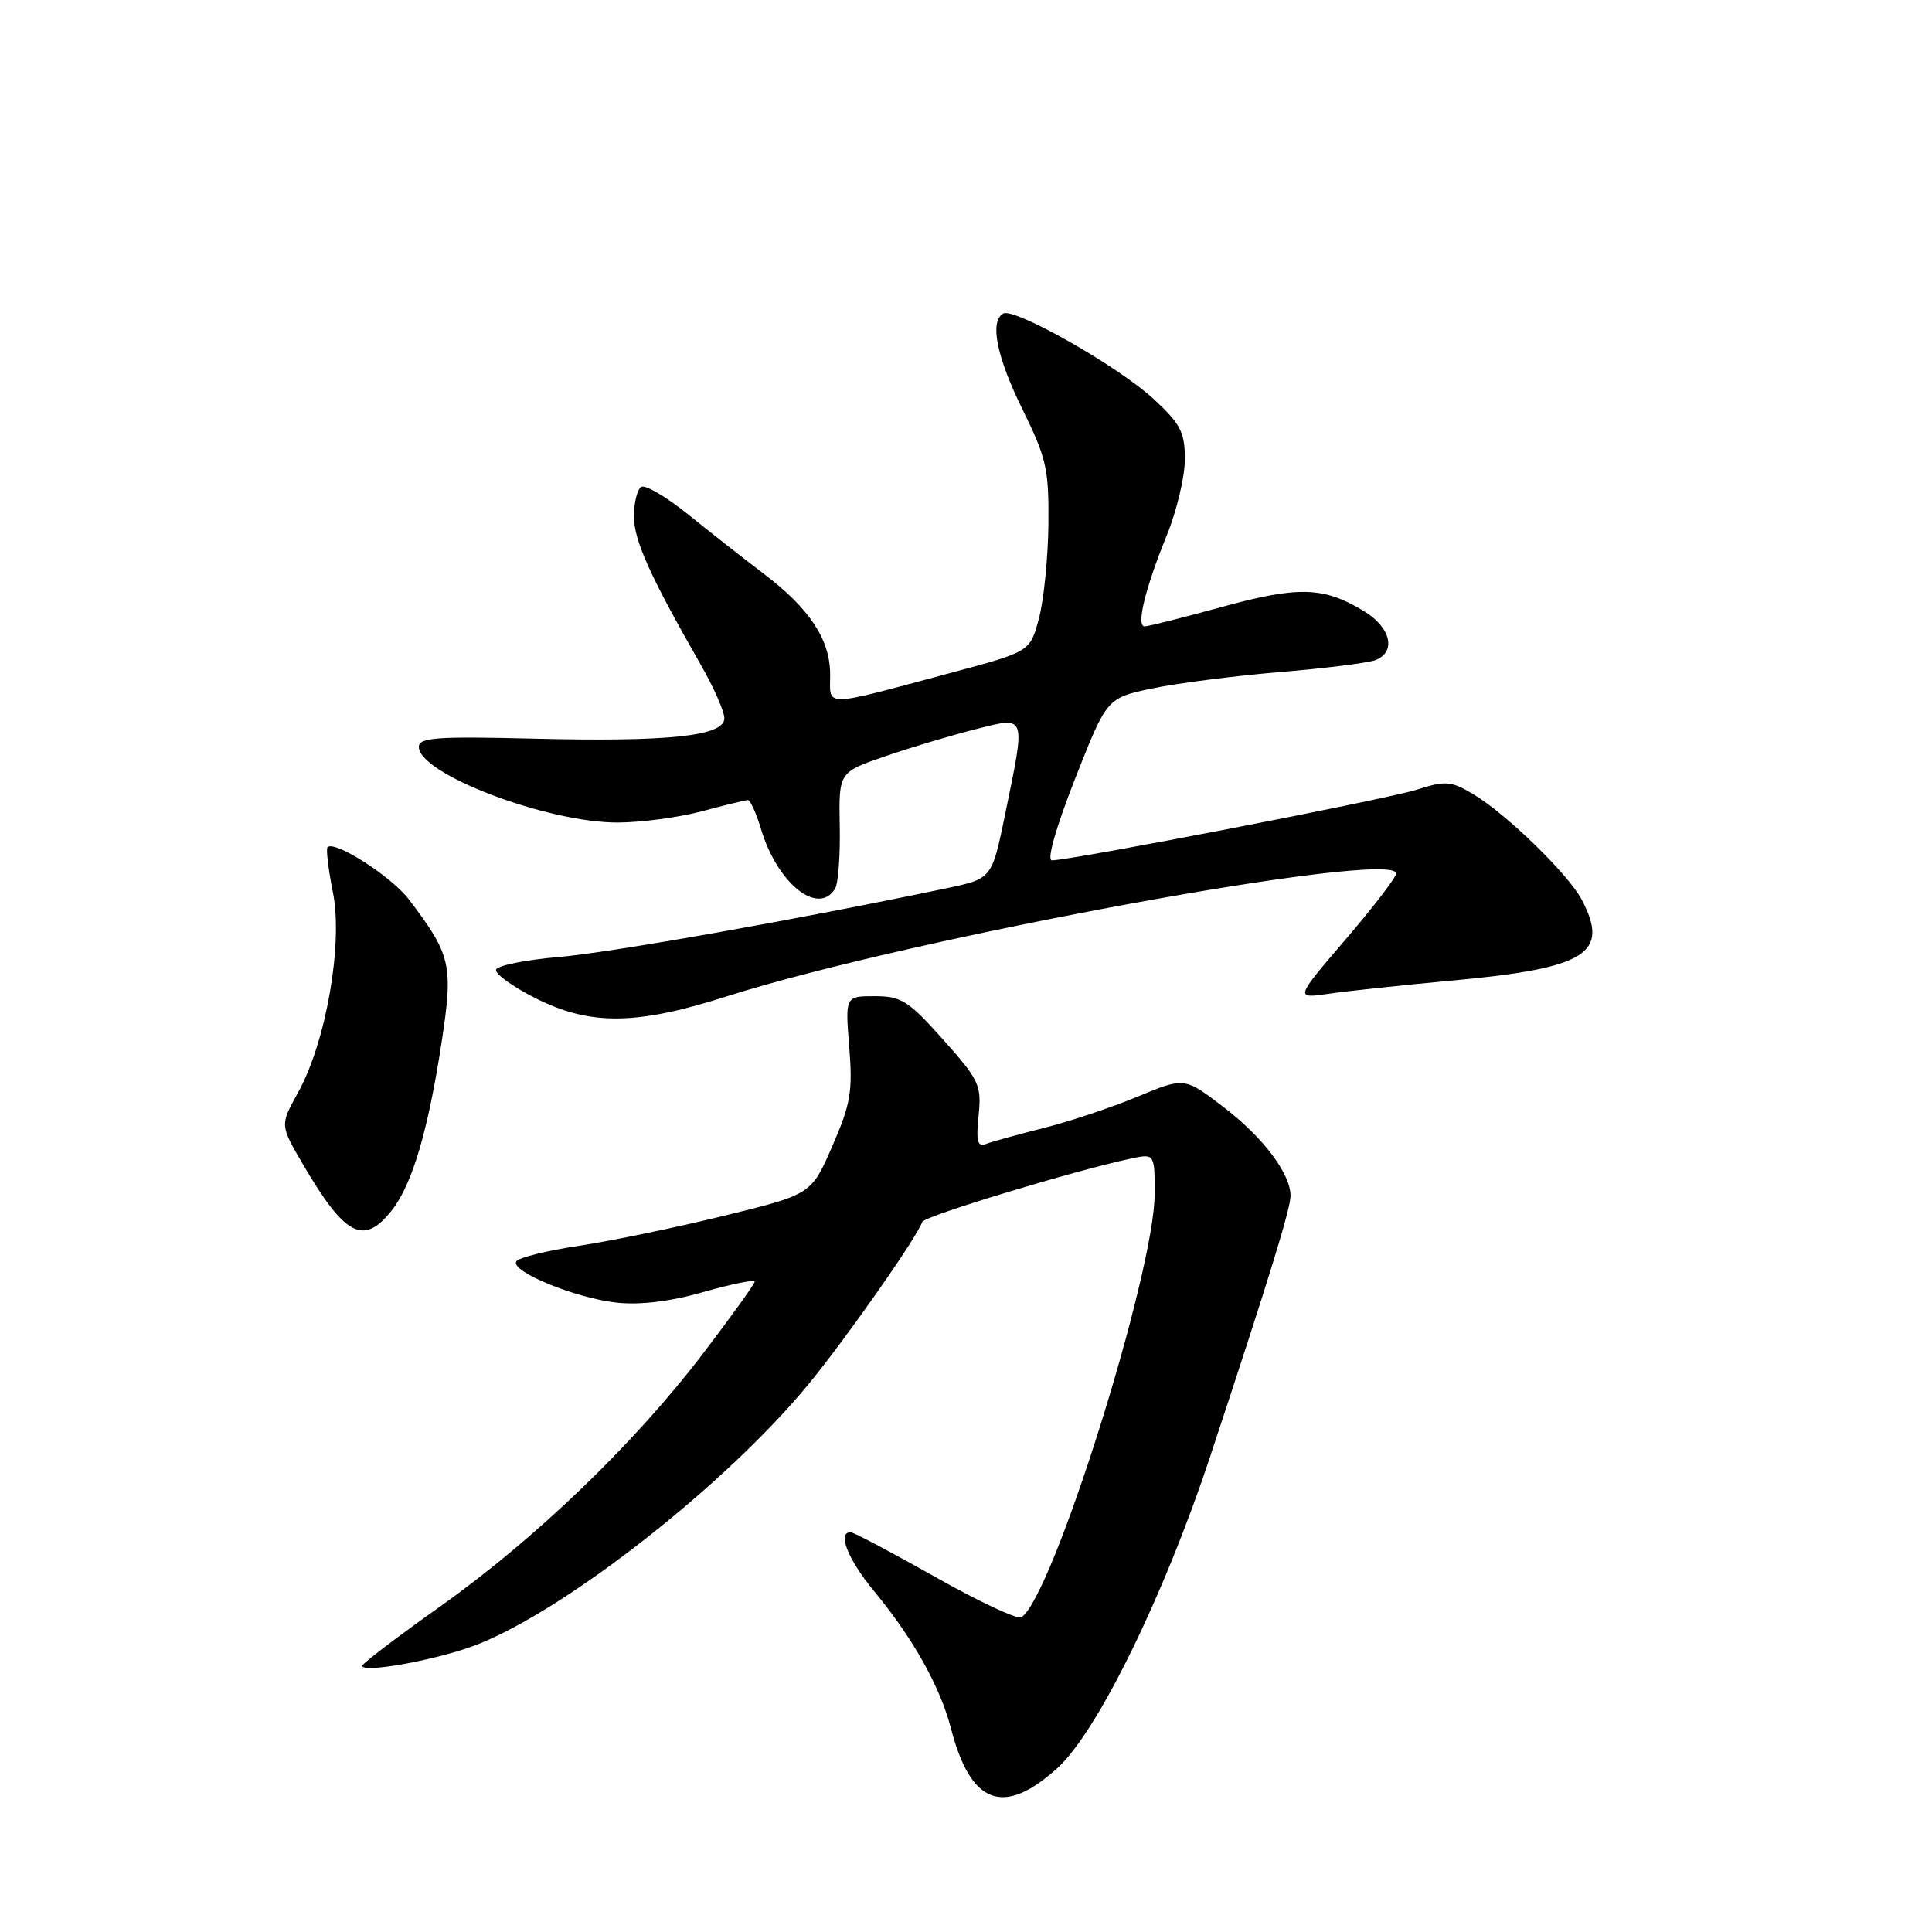 <?xml version="1.0" encoding="UTF-8" standalone="no"?>
<!DOCTYPE svg PUBLIC "-//W3C//DTD SVG 1.1//EN" "http://www.w3.org/Graphics/SVG/1.1/DTD/svg11.dtd" >
<svg xmlns="http://www.w3.org/2000/svg" xmlns:xlink="http://www.w3.org/1999/xlink" version="1.1" viewBox="0 0 256 256">
 <g >
 <path fill="currentColor"
d=" M 140.10 234.29 C 145.39 229.51 154.23 211.49 160.35 193.00 C 168.14 169.46 171.00 160.19 171.00 158.44 C 171.00 155.49 167.32 150.64 162.03 146.62 C 156.93 142.73 156.93 142.73 150.71 145.32 C 147.30 146.74 141.70 148.61 138.28 149.47 C 134.86 150.33 131.43 151.28 130.65 151.58 C 129.52 152.01 129.32 151.24 129.67 147.81 C 130.07 143.78 129.76 143.12 124.97 137.75 C 120.37 132.60 119.43 132.00 115.91 132.00 C 111.99 132.00 111.99 132.00 112.53 138.75 C 113.00 144.64 112.71 146.32 110.28 151.88 C 107.50 158.26 107.50 158.26 96.00 161.08 C 89.67 162.63 81.01 164.43 76.74 165.07 C 72.47 165.71 68.72 166.64 68.41 167.14 C 67.59 168.47 76.24 172.01 81.75 172.61 C 84.84 172.94 88.86 172.45 93.25 171.19 C 96.96 170.13 100.00 169.52 100.00 169.82 C 100.00 170.13 96.89 174.45 93.09 179.44 C 83.98 191.37 70.91 203.94 58.25 212.92 C 52.61 216.92 48.00 220.43 48.00 220.72 C 48.00 221.77 58.24 219.88 63.26 217.90 C 75.12 213.22 96.09 196.77 107.00 183.58 C 111.91 177.64 121.47 164.03 122.21 161.90 C 122.48 161.15 142.29 155.13 149.75 153.54 C 153.00 152.84 153.00 152.84 153.00 158.17 C 152.99 168.65 139.42 211.77 135.33 214.30 C 134.82 214.61 129.70 212.22 123.95 208.97 C 118.20 205.73 113.16 203.06 112.75 203.04 C 110.88 202.94 112.33 206.62 115.84 210.86 C 120.95 217.03 124.58 223.50 126.00 229.00 C 128.62 239.12 132.95 240.75 140.10 234.29 Z  M 51.93 160.36 C 54.62 156.95 56.73 149.79 58.51 138.14 C 60.08 127.84 59.78 126.55 54.18 119.18 C 51.87 116.14 44.35 111.32 43.40 112.26 C 43.18 112.49 43.50 115.16 44.11 118.22 C 45.48 125.03 43.21 138.08 39.48 144.79 C 37.10 149.08 37.10 149.08 40.15 154.29 C 45.73 163.83 48.20 165.10 51.93 160.36 Z  M 96.24 132.04 C 120.47 124.30 185.00 112.46 185.00 115.75 C 185.00 116.25 181.98 120.18 178.29 124.49 C 171.58 132.32 171.58 132.32 176.04 131.68 C 178.49 131.32 185.90 130.53 192.50 129.92 C 210.25 128.28 213.34 126.34 209.58 119.20 C 207.80 115.83 199.58 107.83 195.22 105.24 C 192.26 103.47 191.55 103.42 187.72 104.64 C 183.76 105.90 141.93 114.00 139.38 114.00 C 138.68 114.00 139.89 109.72 142.43 103.25 C 146.66 92.50 146.66 92.50 152.58 91.24 C 155.84 90.55 163.45 89.57 169.50 89.06 C 175.55 88.56 181.29 87.84 182.25 87.47 C 185.05 86.38 184.30 83.15 180.75 80.99 C 175.41 77.73 172.08 77.63 161.91 80.42 C 156.74 81.84 152.13 83.00 151.67 83.00 C 150.52 83.00 151.73 78.00 154.59 70.97 C 155.92 67.71 157.00 63.16 157.00 60.87 C 157.00 57.25 156.44 56.18 152.83 52.84 C 148.15 48.52 134.32 40.68 132.91 41.55 C 131.12 42.66 132.06 47.28 135.50 54.28 C 138.66 60.69 138.99 62.16 138.92 69.44 C 138.88 73.87 138.31 79.49 137.67 81.92 C 136.50 86.34 136.50 86.34 126.13 89.12 C 108.72 93.78 110.00 93.76 110.00 89.39 C 110.00 84.74 107.29 80.64 101.17 76.00 C 98.63 74.08 94.17 70.57 91.24 68.21 C 88.32 65.85 85.50 64.19 84.97 64.52 C 84.44 64.85 84.00 66.60 84.00 68.42 C 84.00 71.60 86.12 76.30 92.81 88.00 C 94.55 91.03 95.97 94.25 95.98 95.16 C 96.01 97.54 88.65 98.32 70.54 97.87 C 57.81 97.56 55.50 97.73 55.50 98.97 C 55.50 102.55 72.49 109.01 81.86 108.99 C 84.96 108.98 89.97 108.31 93.00 107.50 C 96.03 106.69 98.77 106.02 99.09 106.01 C 99.42 106.01 100.20 107.74 100.84 109.86 C 102.99 117.05 108.40 121.40 110.65 117.76 C 111.07 117.09 111.35 113.33 111.27 109.43 C 111.14 102.32 111.14 102.32 117.32 100.20 C 120.72 99.03 126.09 97.43 129.25 96.63 C 136.08 94.92 135.93 94.51 133.17 107.97 C 131.43 116.43 131.43 116.43 125.46 117.69 C 105.93 121.79 80.97 126.22 74.02 126.81 C 69.58 127.19 65.85 127.95 65.73 128.50 C 65.60 129.05 67.94 130.74 70.93 132.25 C 78.16 135.91 84.28 135.86 96.24 132.04 Z "/>
</g>
</svg>